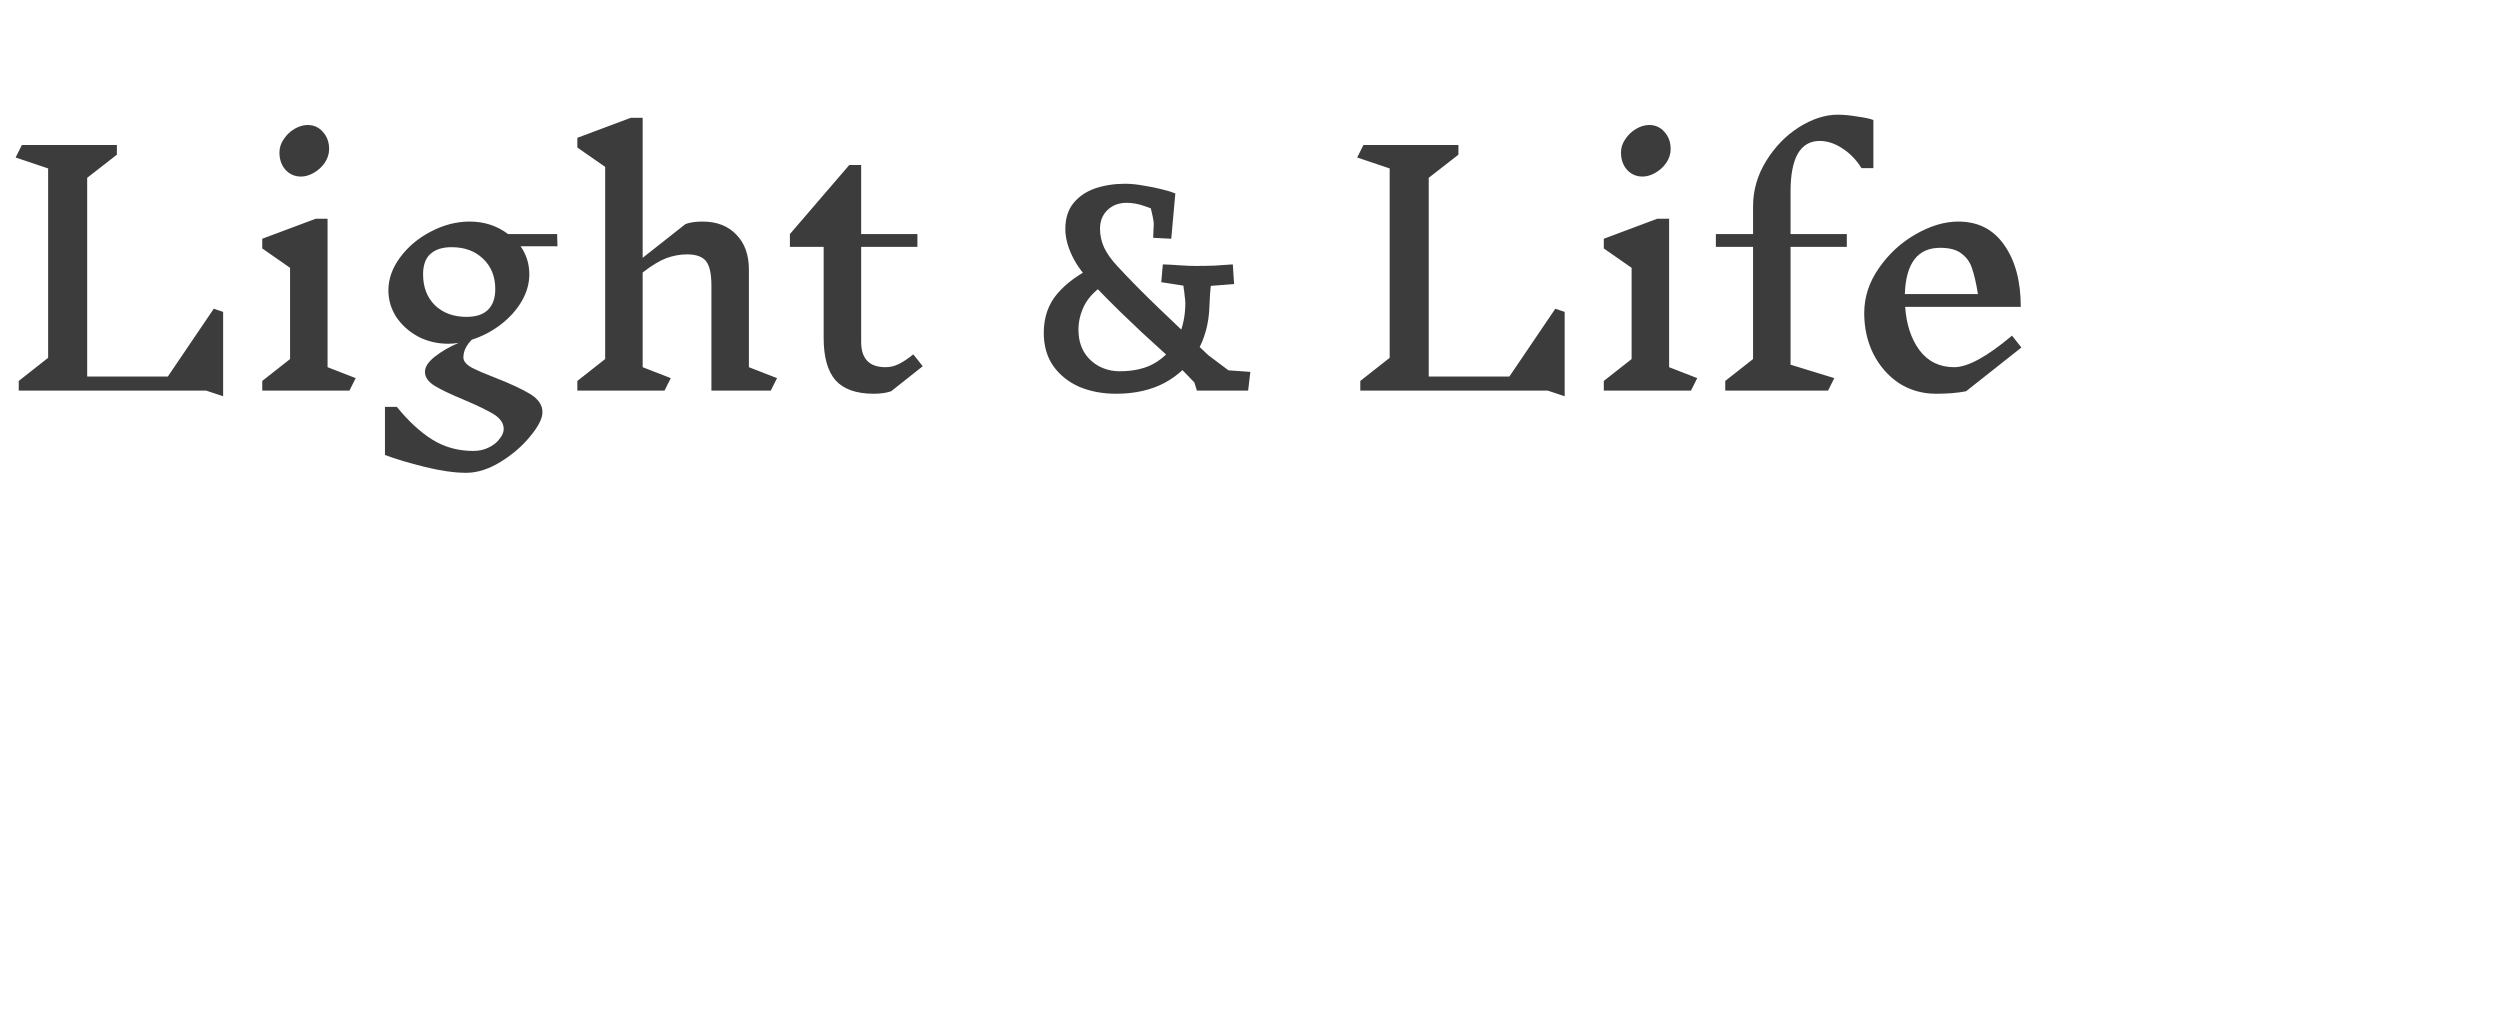 <svg width="160" height="66" viewBox="0 0 160 66" fill="none" xmlns="http://www.w3.org/2000/svg">
<path d="M13.2 25H1.2V24.38L3.08 22.9V10.78L1 10.08L1.4 9.28H7.48V9.9L5.58 11.38V24.1H10.74L13.68 19.76L14.28 19.96V25.36L13.2 25ZM22.364 25H16.784V24.38L18.564 22.98V17.14L16.784 15.9V15.28L20.204 14H20.964V23.5L22.764 24.2L22.364 25ZM19.684 8C20.084 8 20.41 8.147 20.664 8.44C20.93 8.733 21.064 9.1 21.064 9.54C21.064 9.847 20.97 10.14 20.784 10.42C20.597 10.687 20.364 10.9 20.084 11.06C19.804 11.22 19.53 11.3 19.264 11.3C18.864 11.3 18.53 11.153 18.264 10.86C18.01 10.567 17.884 10.2 17.884 9.76C17.884 9.453 17.977 9.167 18.164 8.9C18.35 8.62 18.584 8.4 18.864 8.24C19.144 8.08 19.417 8 19.684 8ZM33.317 15.76C33.69 16.293 33.877 16.893 33.877 17.56C33.877 18.147 33.71 18.727 33.377 19.3C33.044 19.86 32.597 20.353 32.037 20.78C31.477 21.207 30.864 21.527 30.197 21.74C29.837 22.1 29.657 22.48 29.657 22.88C29.657 23.107 29.83 23.32 30.177 23.52C30.537 23.707 31.064 23.933 31.757 24.2C32.704 24.573 33.43 24.913 33.937 25.22C34.457 25.54 34.717 25.927 34.717 26.38C34.717 26.78 34.457 27.293 33.937 27.92C33.43 28.547 32.797 29.093 32.037 29.56C31.277 30.027 30.544 30.26 29.837 30.26C29.09 30.26 28.204 30.133 27.177 29.88C26.164 29.627 25.317 29.373 24.637 29.12V26.04H25.397C26.144 26.96 26.904 27.66 27.677 28.14C28.45 28.62 29.324 28.86 30.297 28.86C30.657 28.86 30.984 28.787 31.277 28.64C31.584 28.493 31.817 28.307 31.977 28.08C32.15 27.867 32.237 27.66 32.237 27.46C32.237 27.1 32.03 26.787 31.617 26.52C31.204 26.267 30.557 25.953 29.677 25.58C28.837 25.233 28.21 24.933 27.797 24.68C27.397 24.427 27.197 24.133 27.197 23.8C27.197 23.48 27.41 23.153 27.837 22.82C28.264 22.487 28.77 22.193 29.357 21.94C29.144 21.98 28.924 22 28.697 22C27.99 22 27.344 21.847 26.757 21.54C26.17 21.22 25.704 20.8 25.357 20.28C25.024 19.76 24.857 19.193 24.857 18.58C24.857 17.847 25.11 17.14 25.617 16.46C26.124 15.78 26.777 15.233 27.577 14.82C28.39 14.393 29.217 14.18 30.057 14.18C30.99 14.18 31.81 14.447 32.517 14.98H35.657L35.677 15.76H33.317ZM29.857 20.28C30.457 20.28 30.91 20.133 31.217 19.84C31.537 19.533 31.697 19.087 31.697 18.5C31.697 17.7 31.437 17.053 30.917 16.56C30.41 16.067 29.737 15.82 28.897 15.82C28.31 15.82 27.857 15.967 27.537 16.26C27.23 16.54 27.077 16.973 27.077 17.56C27.077 18.373 27.33 19.033 27.837 19.54C28.357 20.033 29.03 20.28 29.857 20.28ZM49.33 25H45.53V18.26C45.53 17.527 45.417 17.013 45.19 16.72C44.963 16.427 44.557 16.28 43.97 16.28C43.53 16.28 43.09 16.36 42.65 16.52C42.223 16.68 41.717 16.987 41.13 17.44V23.5L42.93 24.2L42.53 25H36.95V24.38L38.73 22.98V10.68L36.95 9.44V8.82L40.37 7.54H41.13V16.5L43.87 14.34C44.15 14.233 44.517 14.18 44.97 14.18C45.877 14.18 46.597 14.46 47.13 15.02C47.663 15.567 47.93 16.313 47.93 17.26V23.5L49.73 24.2L49.33 25ZM57.034 25.04C56.728 25.147 56.354 25.2 55.914 25.2C54.808 25.2 53.994 24.913 53.474 24.34C52.968 23.753 52.714 22.853 52.714 21.64V15.8H50.554V14.98L54.354 10.56H55.114V14.98H58.714V15.8H55.114V21.88C55.114 22.96 55.634 23.5 56.674 23.5C56.954 23.5 57.221 23.44 57.474 23.32C57.741 23.2 58.068 22.987 58.454 22.68L59.054 23.44L57.034 25.04ZM76.601 25L76.441 24.48C76.028 24.04 75.641 23.647 75.281 23.3C74.921 22.953 74.555 22.613 74.181 22.28C73.821 21.947 73.435 21.593 73.021 21.22C72.621 20.833 72.168 20.4 71.661 19.92C71.155 19.427 70.581 18.847 69.941 18.18C69.328 17.553 68.881 16.94 68.601 16.34C68.321 15.74 68.181 15.18 68.181 14.66C68.181 13.98 68.355 13.427 68.701 13C69.048 12.573 69.508 12.26 70.081 12.06C70.668 11.86 71.308 11.76 72.001 11.76C72.375 11.76 72.775 11.8 73.201 11.88C73.628 11.947 74.021 12.027 74.381 12.12C74.755 12.213 75.035 12.3 75.221 12.38L74.961 15.28L73.801 15.22L73.841 14.32C73.841 14.24 73.821 14.1 73.781 13.9C73.741 13.7 73.688 13.473 73.621 13.22C73.568 12.967 73.508 12.747 73.441 12.56L74.481 13.66C74.081 13.487 73.681 13.333 73.281 13.2C72.881 13.053 72.488 12.98 72.101 12.98C71.608 12.98 71.201 13.133 70.881 13.44C70.561 13.747 70.401 14.147 70.401 14.64C70.401 15.053 70.488 15.453 70.661 15.84C70.848 16.227 71.121 16.613 71.481 17C72.268 17.853 73.155 18.753 74.141 19.7C75.128 20.647 76.195 21.66 77.341 22.74L78.621 23.7L80.021 23.8L79.881 25H76.601ZM71.421 25.2C70.568 25.2 69.788 25.053 69.081 24.76C68.388 24.453 67.835 24.013 67.421 23.44C67.008 22.853 66.801 22.14 66.801 21.3C66.801 20.3 67.095 19.46 67.681 18.78C68.268 18.1 69.081 17.513 70.121 17.02L70.801 18.12C70.135 18.547 69.668 19.02 69.401 19.54C69.148 20.047 69.021 20.567 69.021 21.1C69.021 21.633 69.135 22.1 69.361 22.5C69.588 22.887 69.901 23.193 70.301 23.42C70.715 23.647 71.168 23.76 71.661 23.76C72.608 23.76 73.388 23.567 74.001 23.18C74.628 22.78 75.095 22.253 75.401 21.6C75.708 20.933 75.861 20.2 75.861 19.4C75.861 19.28 75.848 19.133 75.821 18.96C75.808 18.787 75.788 18.627 75.761 18.48C75.748 18.32 75.728 18.2 75.701 18.12H77.521C77.521 18.187 77.508 18.273 77.481 18.38C77.468 18.487 77.455 18.64 77.441 18.84C77.428 19.04 77.415 19.313 77.401 19.66C77.361 20.74 77.095 21.7 76.601 22.54C76.108 23.367 75.421 24.02 74.541 24.5C73.661 24.967 72.621 25.2 71.421 25.2ZM75.861 18.3L74.321 18.06L74.421 16.92C74.795 16.933 75.161 16.953 75.521 16.98C75.881 17.007 76.215 17.02 76.521 17.02C76.908 17.02 77.308 17.013 77.721 17C78.135 16.973 78.528 16.947 78.901 16.92L78.981 18.18L77.441 18.3H75.861ZM99.059 25H87.059V24.38L88.939 22.9V10.78L86.859 10.08L87.259 9.28H93.339V9.9L91.439 11.38V24.1H96.599L99.539 19.76L100.139 19.96V25.36L99.059 25ZM108.223 25H102.643V24.38L104.423 22.98V17.14L102.643 15.9V15.28L106.063 14H106.823V23.5L108.623 24.2L108.223 25ZM105.543 8C105.943 8 106.27 8.147 106.523 8.44C106.79 8.733 106.923 9.1 106.923 9.54C106.923 9.847 106.83 10.14 106.643 10.42C106.456 10.687 106.223 10.9 105.943 11.06C105.663 11.22 105.39 11.3 105.123 11.3C104.723 11.3 104.39 11.153 104.123 10.86C103.87 10.567 103.743 10.2 103.743 9.76C103.743 9.453 103.836 9.167 104.023 8.9C104.21 8.62 104.443 8.4 104.723 8.24C105.003 8.08 105.276 8 105.543 8ZM117.616 7.34C117.99 7.34 118.41 7.38 118.876 7.46C119.356 7.527 119.696 7.6 119.896 7.68V10.76H119.136C118.803 10.227 118.396 9.807 117.916 9.5C117.436 9.18 116.95 9.02 116.456 9.02C115.843 9.02 115.376 9.293 115.056 9.84C114.75 10.387 114.596 11.187 114.596 12.24V14.98H118.196V15.8H114.596V23.34L117.396 24.2L116.996 25H110.416V24.38L112.196 22.98V15.8H109.816V14.98H112.196V13.2C112.196 12.173 112.476 11.207 113.036 10.3C113.596 9.393 114.296 8.673 115.136 8.14C115.99 7.607 116.816 7.34 117.616 7.34ZM125.83 25.04C125.297 25.147 124.657 25.2 123.91 25.2C123.03 25.2 122.237 24.973 121.53 24.52C120.837 24.053 120.29 23.427 119.89 22.64C119.503 21.853 119.31 20.987 119.31 20.04C119.31 19.013 119.623 18.053 120.25 17.16C120.877 16.253 121.657 15.533 122.59 15C123.537 14.453 124.45 14.18 125.33 14.18C126.597 14.18 127.577 14.68 128.27 15.68C128.977 16.68 129.33 18 129.33 19.64H121.93C122.01 20.773 122.317 21.7 122.85 22.42C123.397 23.14 124.137 23.5 125.07 23.5C125.937 23.5 127.17 22.827 128.77 21.48L129.37 22.24L125.83 25.04ZM124.17 15.86C122.73 15.86 121.977 16.847 121.91 18.82H126.59C126.47 18.1 126.343 17.553 126.21 17.18C126.09 16.793 125.87 16.48 125.55 16.24C125.243 15.987 124.783 15.86 124.17 15.86Z" fill="#1E1E1E" fill-opacity="0.86"/>
</svg>
